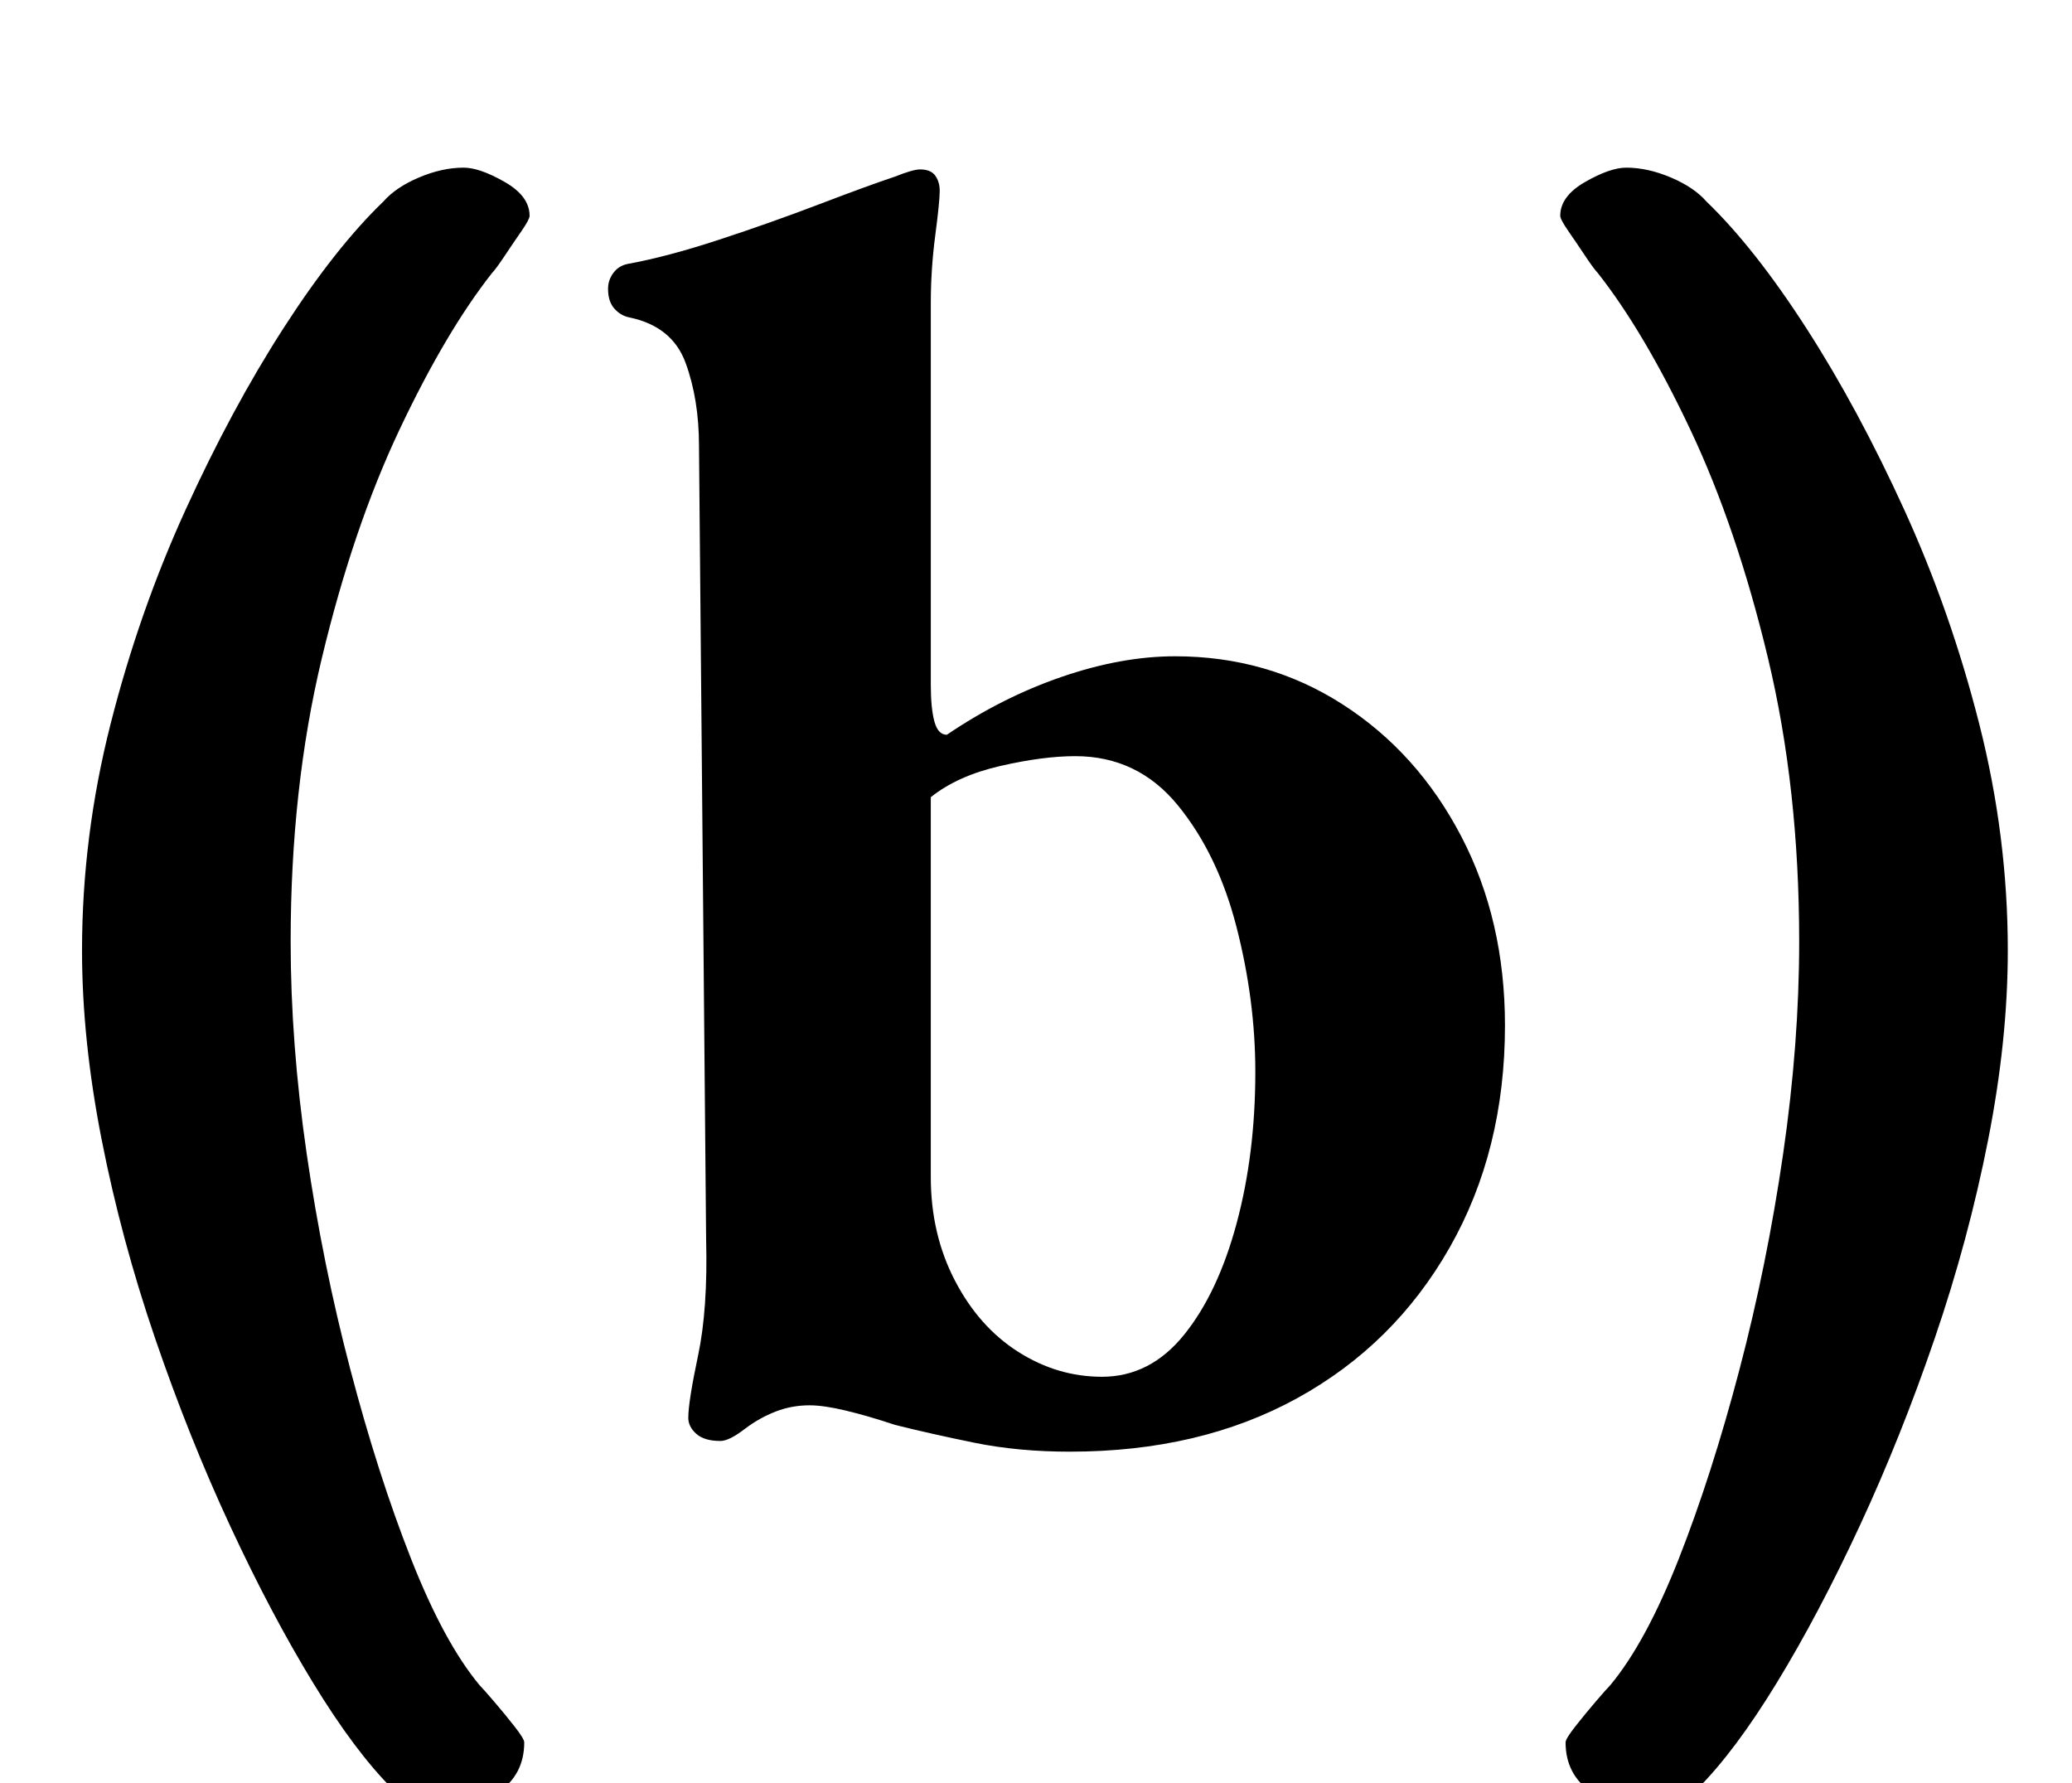 <?xml version="1.0" standalone="no"?>
<!DOCTYPE svg PUBLIC "-//W3C//DTD SVG 1.1//EN" "http://www.w3.org/Graphics/SVG/1.1/DTD/svg11.dtd" >
<svg xmlns="http://www.w3.org/2000/svg" xmlns:xlink="http://www.w3.org/1999/xlink" version="1.1" viewBox="-10 0 1162 1000">
  <g transform="matrix(1 0 0 -1 0 800)">
   <path fill="currentColor"
d="M239 -215q-17 0 -29 12q-21 21 -44.5 59.5t-46.5 88t-42 105t-30 111.5t-11 106q0 64 16 127t42 120t55 102t56 71q7 8 20 13.5t25 5.5q9 0 23 -8t14 -19q0 -2 -4.5 -8.5t-9.5 -14t-7 -9.5q-26 -33 -52 -88t-43.5 -128t-17.5 -159q0 -57 9 -119t24.5 -121t34 -106
t38.5 -71q2 -2 8 -9t11.5 -14t5.5 -9q0 -18 -14.5 -28t-30.5 -10zM590 -14q-29 0 -53.5 5t-44.5 10q-15 5 -27.5 8t-20.5 3q-10 0 -19 -3.5t-17 -9.5q-9 -7 -14 -7q-9 0 -13.5 4t-4.5 9q0 9 5.5 35t4.5 65l-4 445q0 26 -7.5 46.5t-31.5 25.5q-5 1 -8.5 5t-3.5 11q0 5 3 9
t8 5q22 4 51 13.5t56.5 20t42.5 15.5q10 4 14 4q6 0 8.5 -3.5t2.5 -8.5q0 -6 -2.5 -25t-2.5 -38v-214q0 -13 2 -20.5t7 -7.5q31 21 64.5 32.5t63.5 11.5q52 0 94 -27t66.5 -74t24.5 -106q0 -70 -31 -124.5t-85.5 -84.5t-127.5 -30zM608 28q27 0 46 23.5t29.5 62.5t10.5 85
q0 40 -10.5 81t-33 68.5t-57.5 27.5q-18 0 -42 -5.5t-39 -17.5v-213q0 -32 13.5 -58t35.5 -40t47 -14zM913 -215q17 0 29 12q21 21 44.5 59.5t46.5 88t42 105t30 111.5t11 106q0 64 -16 127t-42 120t-55 102t-56 71q-7 8 -20 13.5t-25 5.5q-9 0 -23 -8t-14 -19
q0 -2 4.5 -8.5t9.5 -14t7 -9.5q26 -33 52 -88t43.5 -128t17.5 -159q0 -57 -9 -119t-24.5 -121t-34 -106t-38.5 -71q-2 -2 -8 -9t-11.5 -14t-5.5 -9q0 -18 14.5 -28t30.5 -10z" />
  </g>

</svg>

